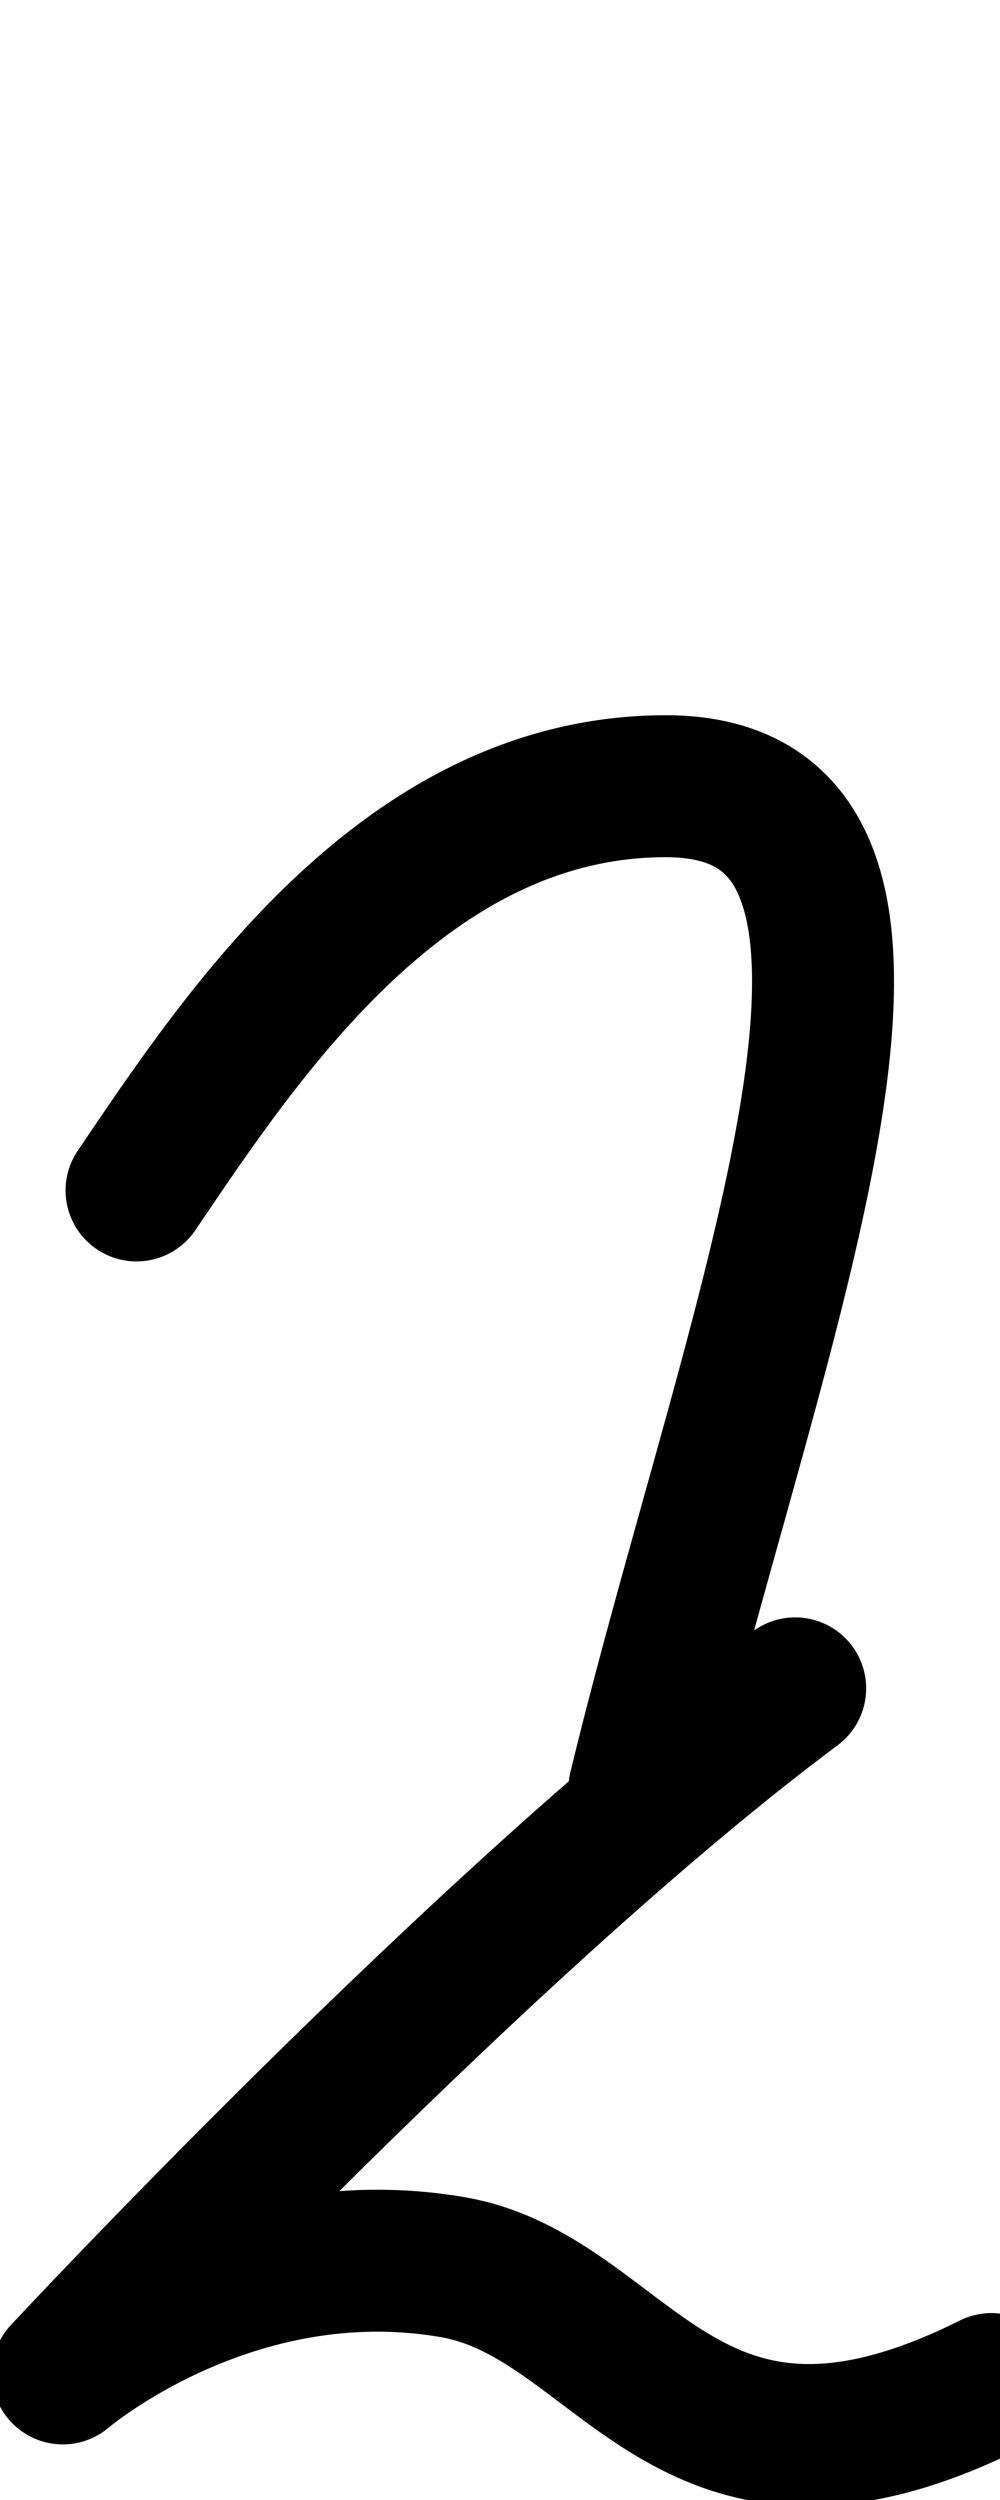 <?xml version="1.0" encoding="UTF-8" standalone="no"?>
<!-- Created with Inkscape (http://www.inkscape.org/) -->

<svg
   width="400"
   height="1000"
   viewBox="0 0 105.833 264.583"
   version="1.1"
   id="svg1"
   inkscape:version="1.3.2 (091e20e, 2023-11-25, custom)"
   sodipodi:docname="v.svg"
   xmlns:inkscape="http://www.inkscape.org/namespaces/inkscape"
   xmlns:sodipodi="http://sodipodi.sourceforge.net/DTD/sodipodi-0.dtd"
   xmlns="http://www.w3.org/2000/svg"
   xmlns:svg="http://www.w3.org/2000/svg">
  <sodipodi:namedview
     id="namedview1"
     pagecolor="#ffffff"
     bordercolor="#000000"
     borderopacity="0.25"
     inkscape:showpageshadow="2"
     inkscape:pageopacity="0.0"
     inkscape:pagecheckerboard="0"
     inkscape:deskcolor="#d1d1d1"
     inkscape:document-units="mm"
     inkscape:zoom="0.51213161"
     inkscape:cx="234.31477"
     inkscape:cy="604.33684"
     inkscape:window-width="1920"
     inkscape:window-height="1009"
     inkscape:window-x="-8"
     inkscape:window-y="-8"
     inkscape:window-maximized="1"
     inkscape:current-layer="layer1" />
  <defs
     id="defs1" />
  <g
     inkscape:label="Layer 1"
     inkscape:groupmode="layer"
     id="layer1">
    <g
       id="g48"
       transform="matrix(0.265,0,0,0.265,681.288,1.7529297e-7)">
      <path
         style="fill:none;stroke:#000000;stroke-width:56.693;stroke-linecap:round;stroke-linejoin:round;stroke-dasharray:none;stroke-opacity:1;paint-order:markers stroke fill"
         d="m -2516.368,475.429 c 42.447,-62.74 107.539,-161.44 211.381,-161.44 53.805,0 67.251,40.775 61.583,102.117 -7.347,79.51 -46.807,193.574 -72.114,298.18"
         id="path26"
         sodipodi:nodetypes="ccsc" />
      <path
         style="fill:none;stroke:#000000;stroke-width:56.693;stroke-linecap:round;stroke-linejoin:round;stroke-dasharray:none;stroke-opacity:1;paint-order:markers stroke fill"
         d="m -2253.324,674.286 c -123.619,92.07 -292.486,273.589 -292.486,273.589 0,0 67.11,-57.684 155.625,-42.457 69.47,11.95 92.378,108.179 215.237,46.702"
         id="path31"
         sodipodi:nodetypes="ccsc" />
    </g>
  </g>
</svg>
